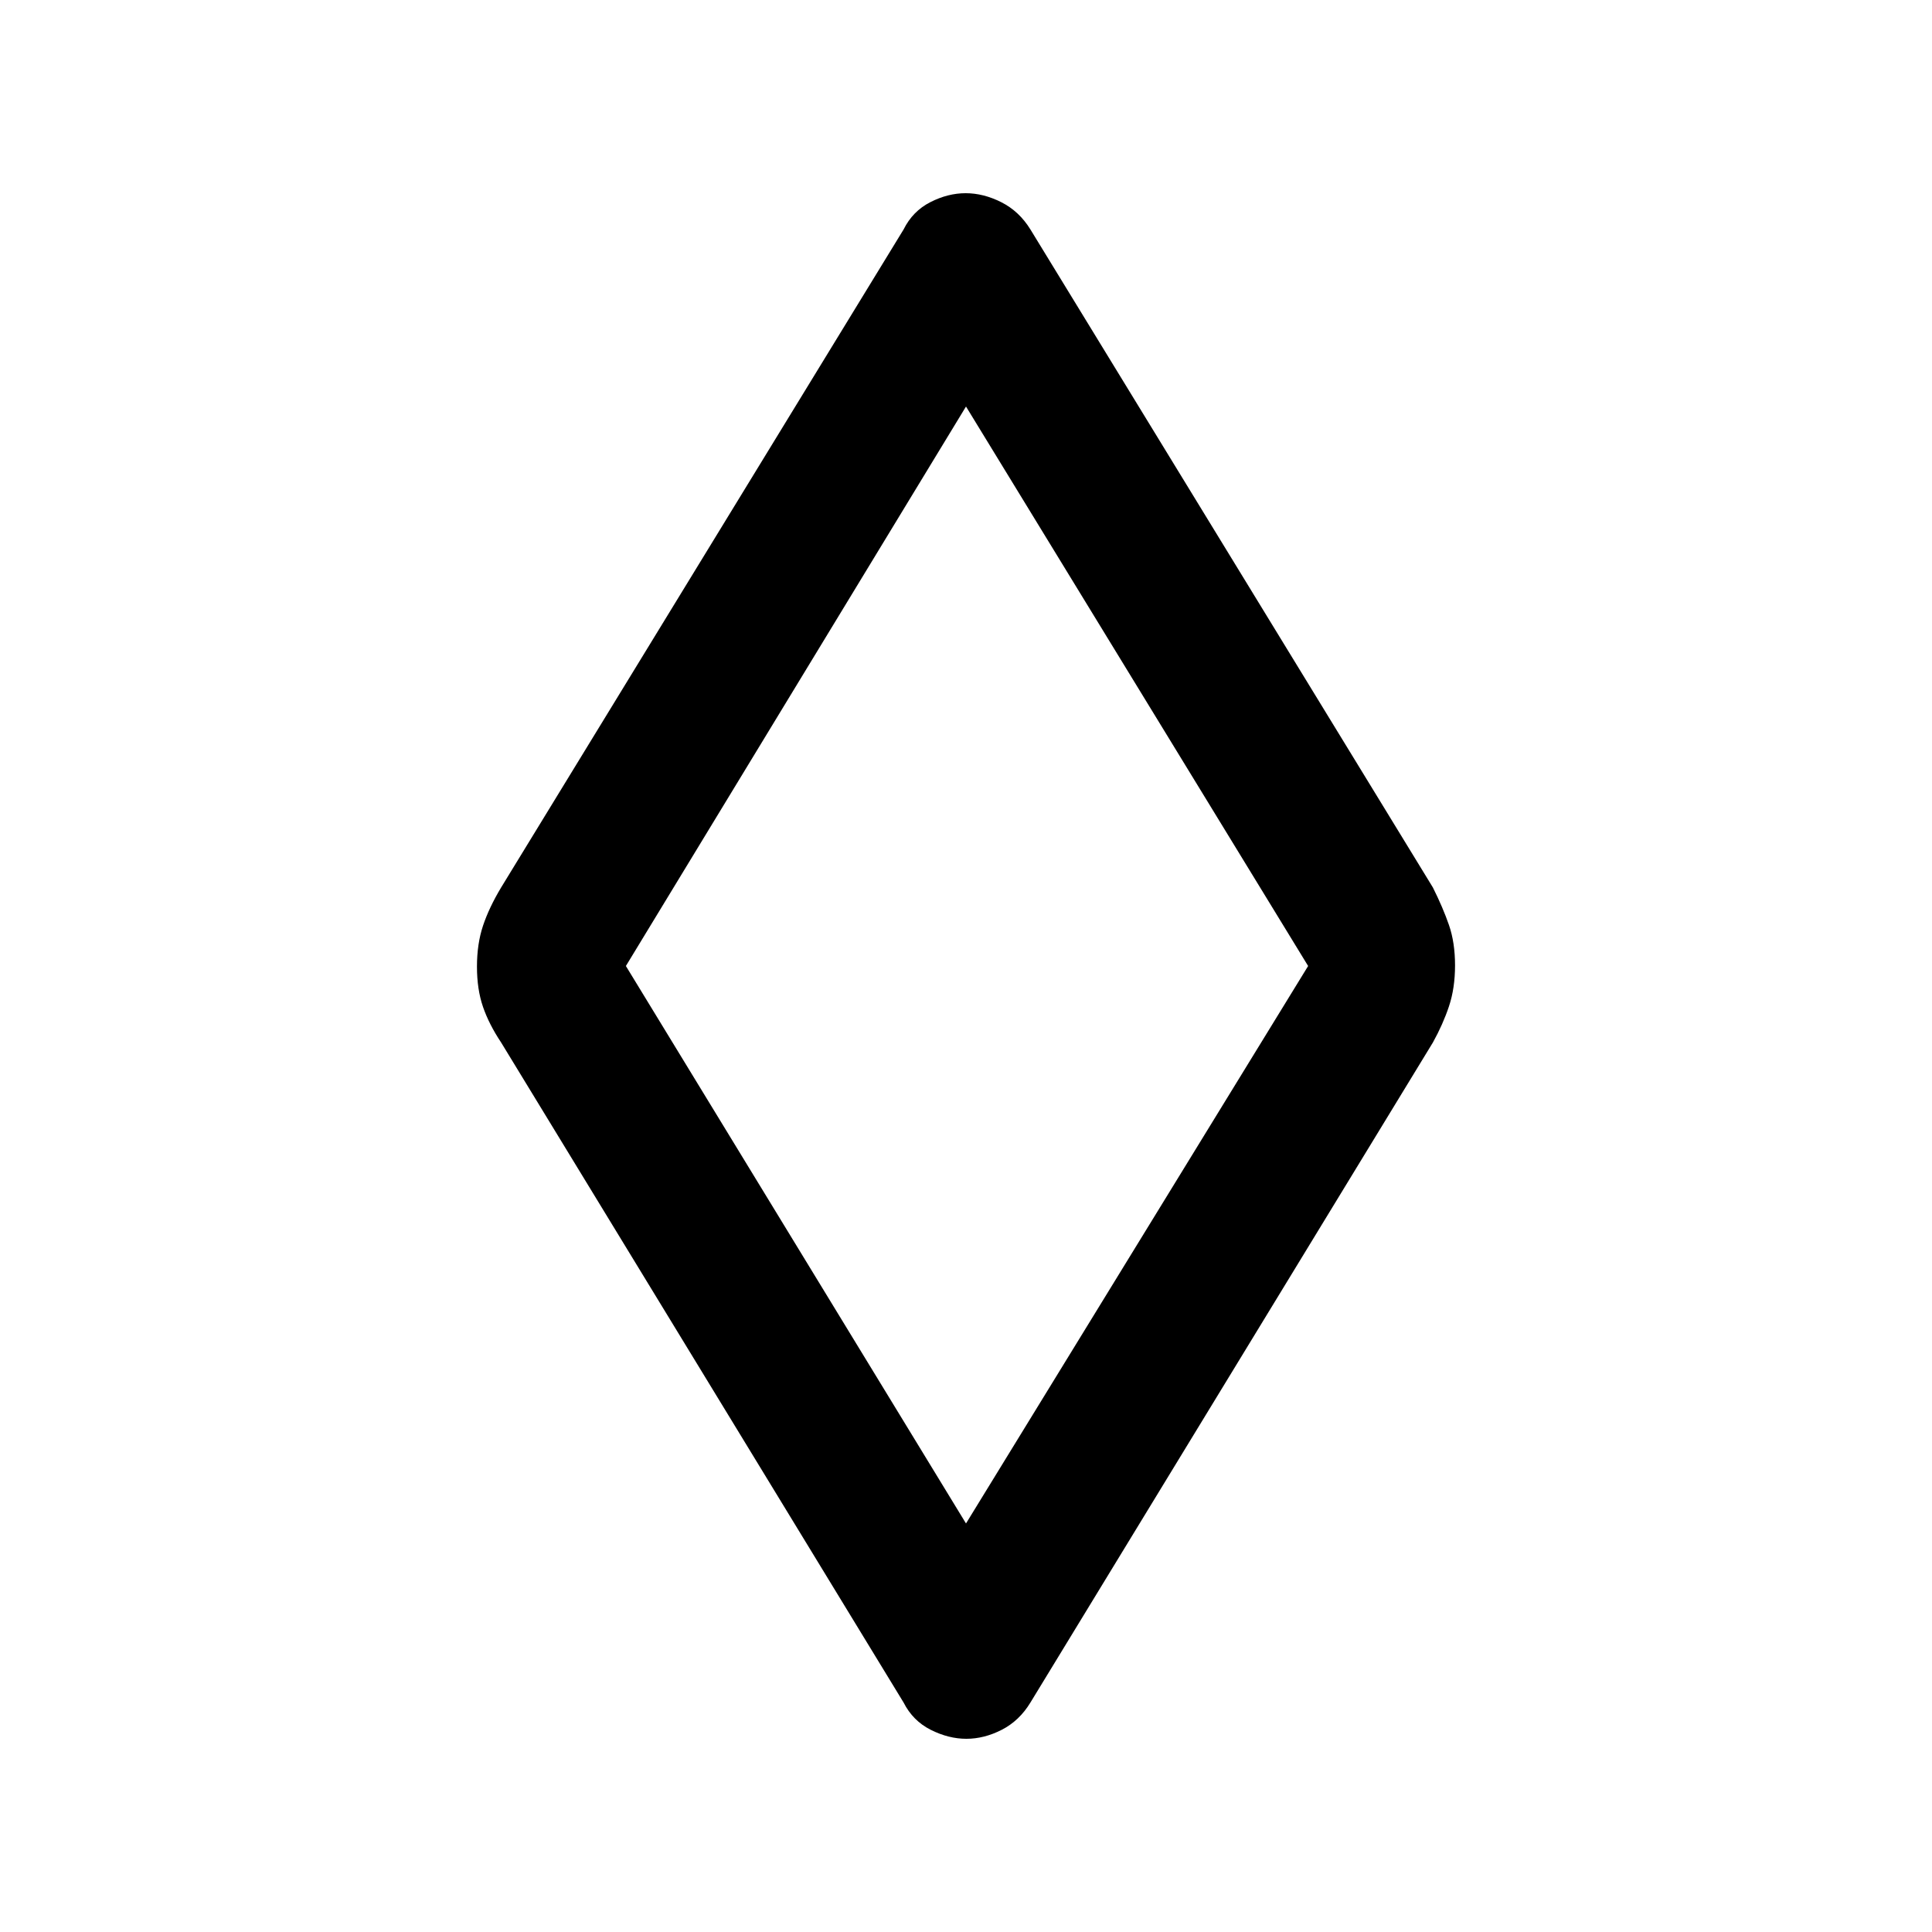 <svg xmlns="http://www.w3.org/2000/svg" height="48" viewBox="0 -960 960 960" width="48"><path d="M480.18-96q-8.83 0-17.71-4.47-8.88-4.48-13.47-13.53L249-442q-6-9-9-17.69-3-8.69-3-20t3-20.31q3-9 9-19l200-327q4.5-9.05 13.24-13.53 8.75-4.47 17.58-4.47 8.83 0 17.71 4.47 8.88 4.48 14.47 13.53l200 327q5 10 8 18.69 3 8.69 3 20T720-460q-3 9-8 18L512-114q-5.5 9.05-14.24 13.53Q489.01-96 480.18-96ZM480-203l170-277-170-278-169 278 169 277Zm0-277Z"/></svg>